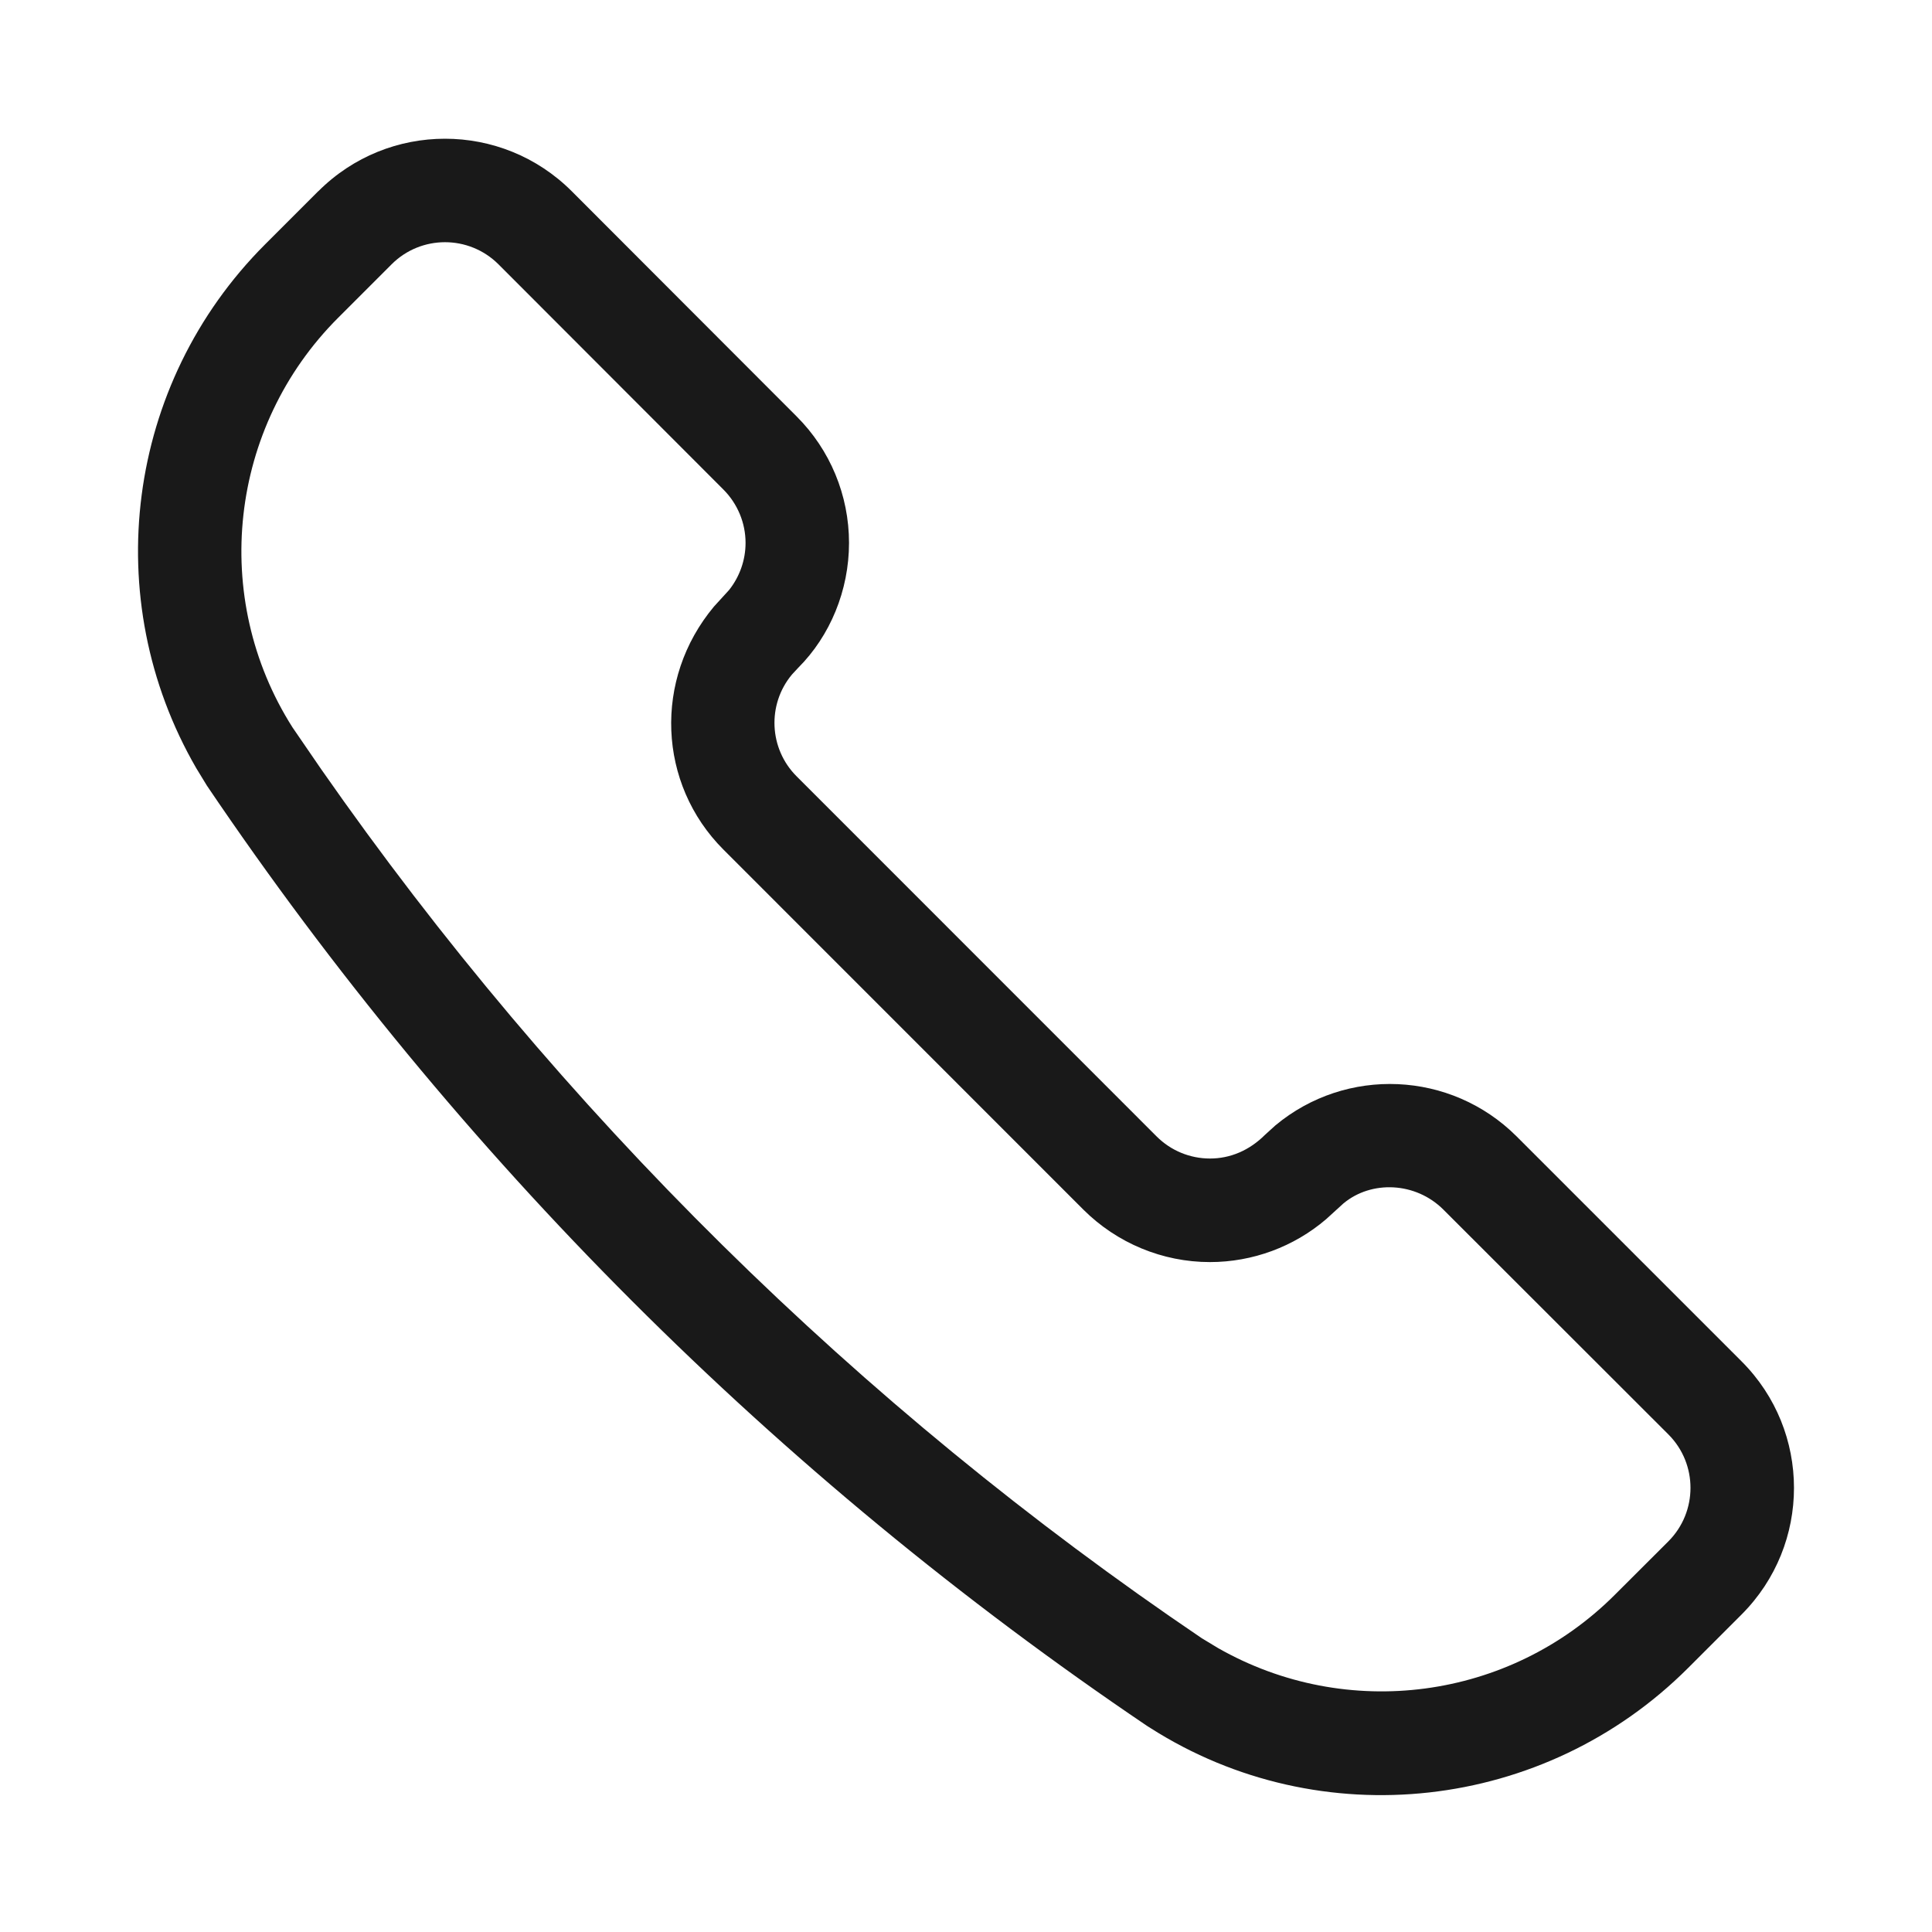 <svg xmlns="http://www.w3.org/2000/svg" width="20" height="20" viewBox="0 0 20 20">
    <g fill="none" fill-rule="evenodd">
        <g fill="#191919">
            <g>
                <g>
                    <g>
                        <path d="M3.296 1.978l-.553.553C1.301 3.974 1.018 6.2 2.031 7.951l.111.182c2.593 3.838 5.895 7.14 9.73 9.732l.038.024c1.757 1.12 4.078.865 5.566-.623l.553-.553c.723-.724.723-1.897 0-2.62l-2.33-2.33c-.68-.678-1.763-.724-2.496-.113l-.107.097c-.164.164-.363.246-.57.246-.208 0-.406-.082-.553-.229L8.246 8.036c-.286-.286-.306-.744-.048-1.053l.065-.07c.33-.33.526-.801.526-1.293 0-.492-.195-.963-.543-1.31L5.918 1.979c-.725-.724-1.898-.724-2.622 0zm1.864.758l2.328 2.331c.147.147.23.346.23.553 0 .178-.061.349-.17.487l-.157.172c-.628.751-.582 1.835.097 2.515l3.727 3.728c.348.347.82.543 1.31.543.443 0 .87-.159 1.203-.444l.179-.163c.29-.242.748-.223 1.035.064l2.33 2.328c.304.305.304.8-.001 1.106l-.553.552c-1.093 1.094-2.778 1.312-4.11.552l-.167-.101c-3.549-2.4-6.648-5.456-9.116-8.996l-.297-.433c-.853-1.342-.66-3.109.473-4.241l.553-.553c.305-.305.8-.305 1.106 0z" transform="translate(-80 -249) translate(0 209) translate(0 40) translate(80)"/>
                    </g>
                </g>
            </g>
        </g>
    </g>
</svg>
